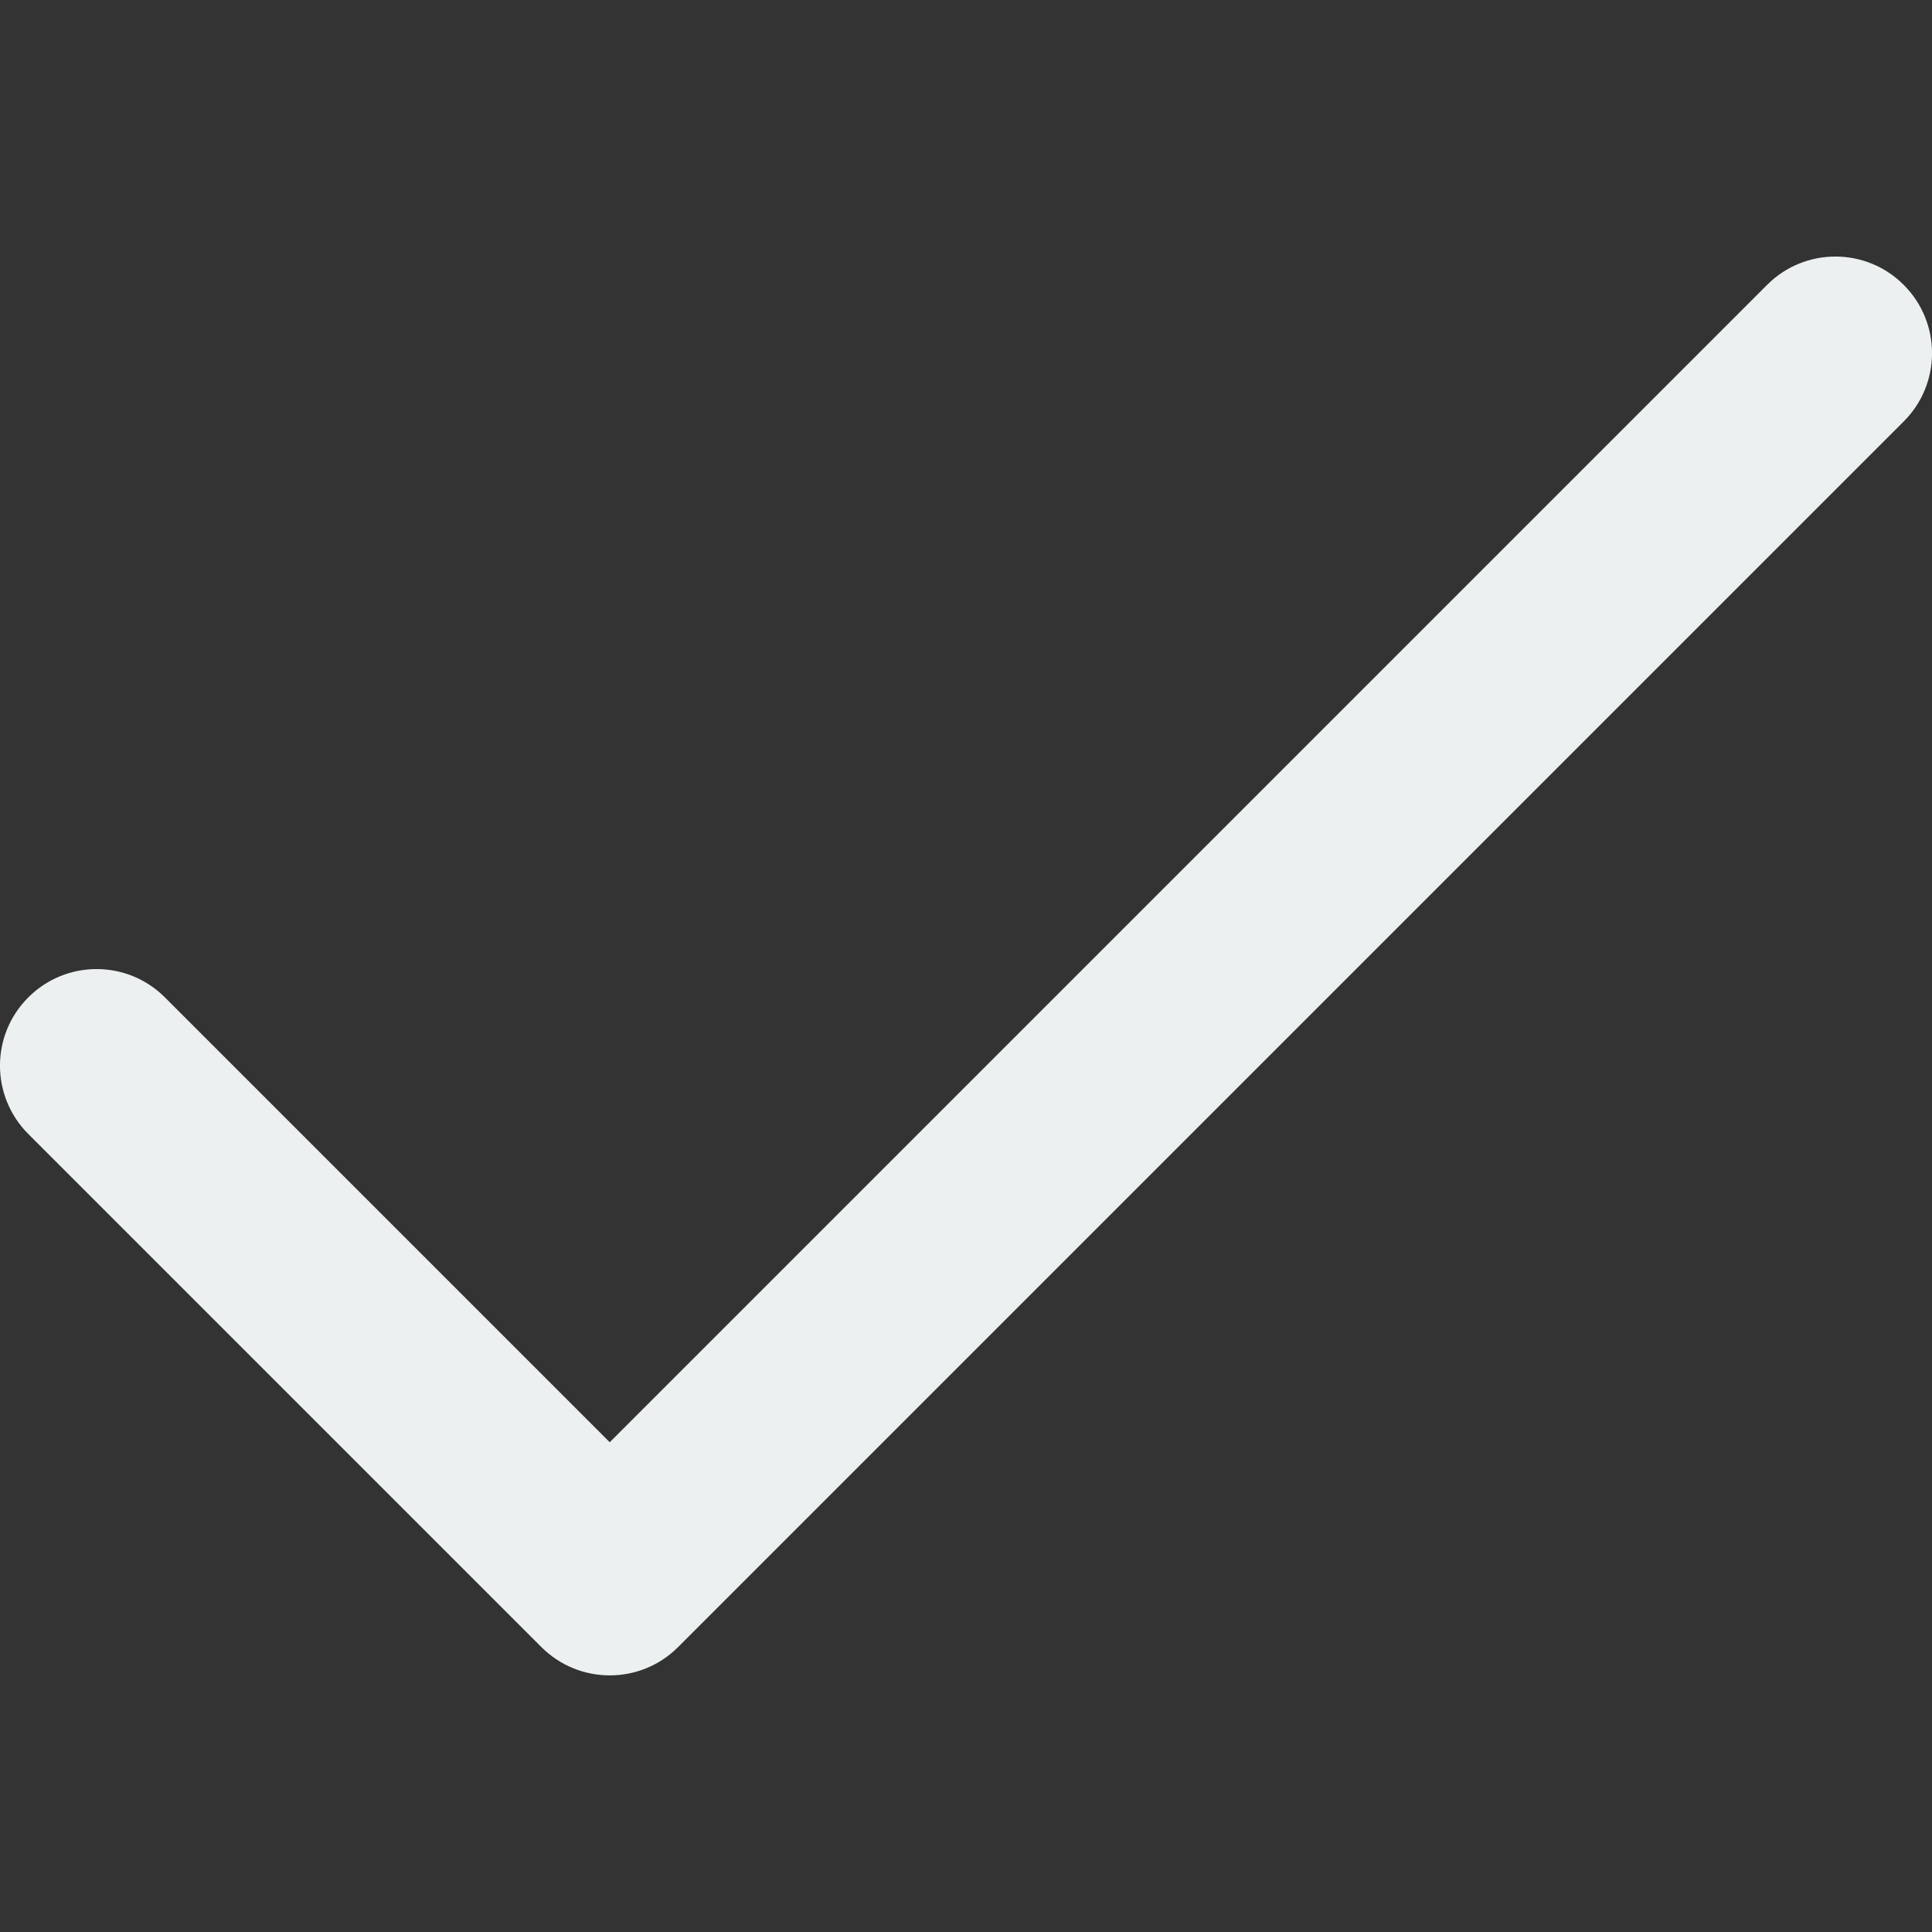 <svg width="20" height="20" viewBox="0 0 20 20" fill="none" xmlns="http://www.w3.org/2000/svg">
<rect x="0" y="0" width="20" height="20" fill="#333333" stroke="none"/>
<g clip-path="url(#clip0_29_403)">
<path d="M19.707 2.949C19.317 2.558 18.683 2.558 18.293 2.949L6.312 14.93L1.707 10.325C1.317 9.934 0.683 9.934 0.293 10.325C-0.098 10.715 -0.098 11.348 0.293 11.739L5.605 17.051C5.996 17.441 6.629 17.441 7.019 17.051L19.707 4.363C20.098 3.973 20.098 3.339 19.707 2.949Z" fill="#ECF0F1"/>
</g>
<defs>
<clipPath id="clip0_29_403">
<rect width="20" height="20" fill="white"/>
</clipPath>
</defs>
</svg>
